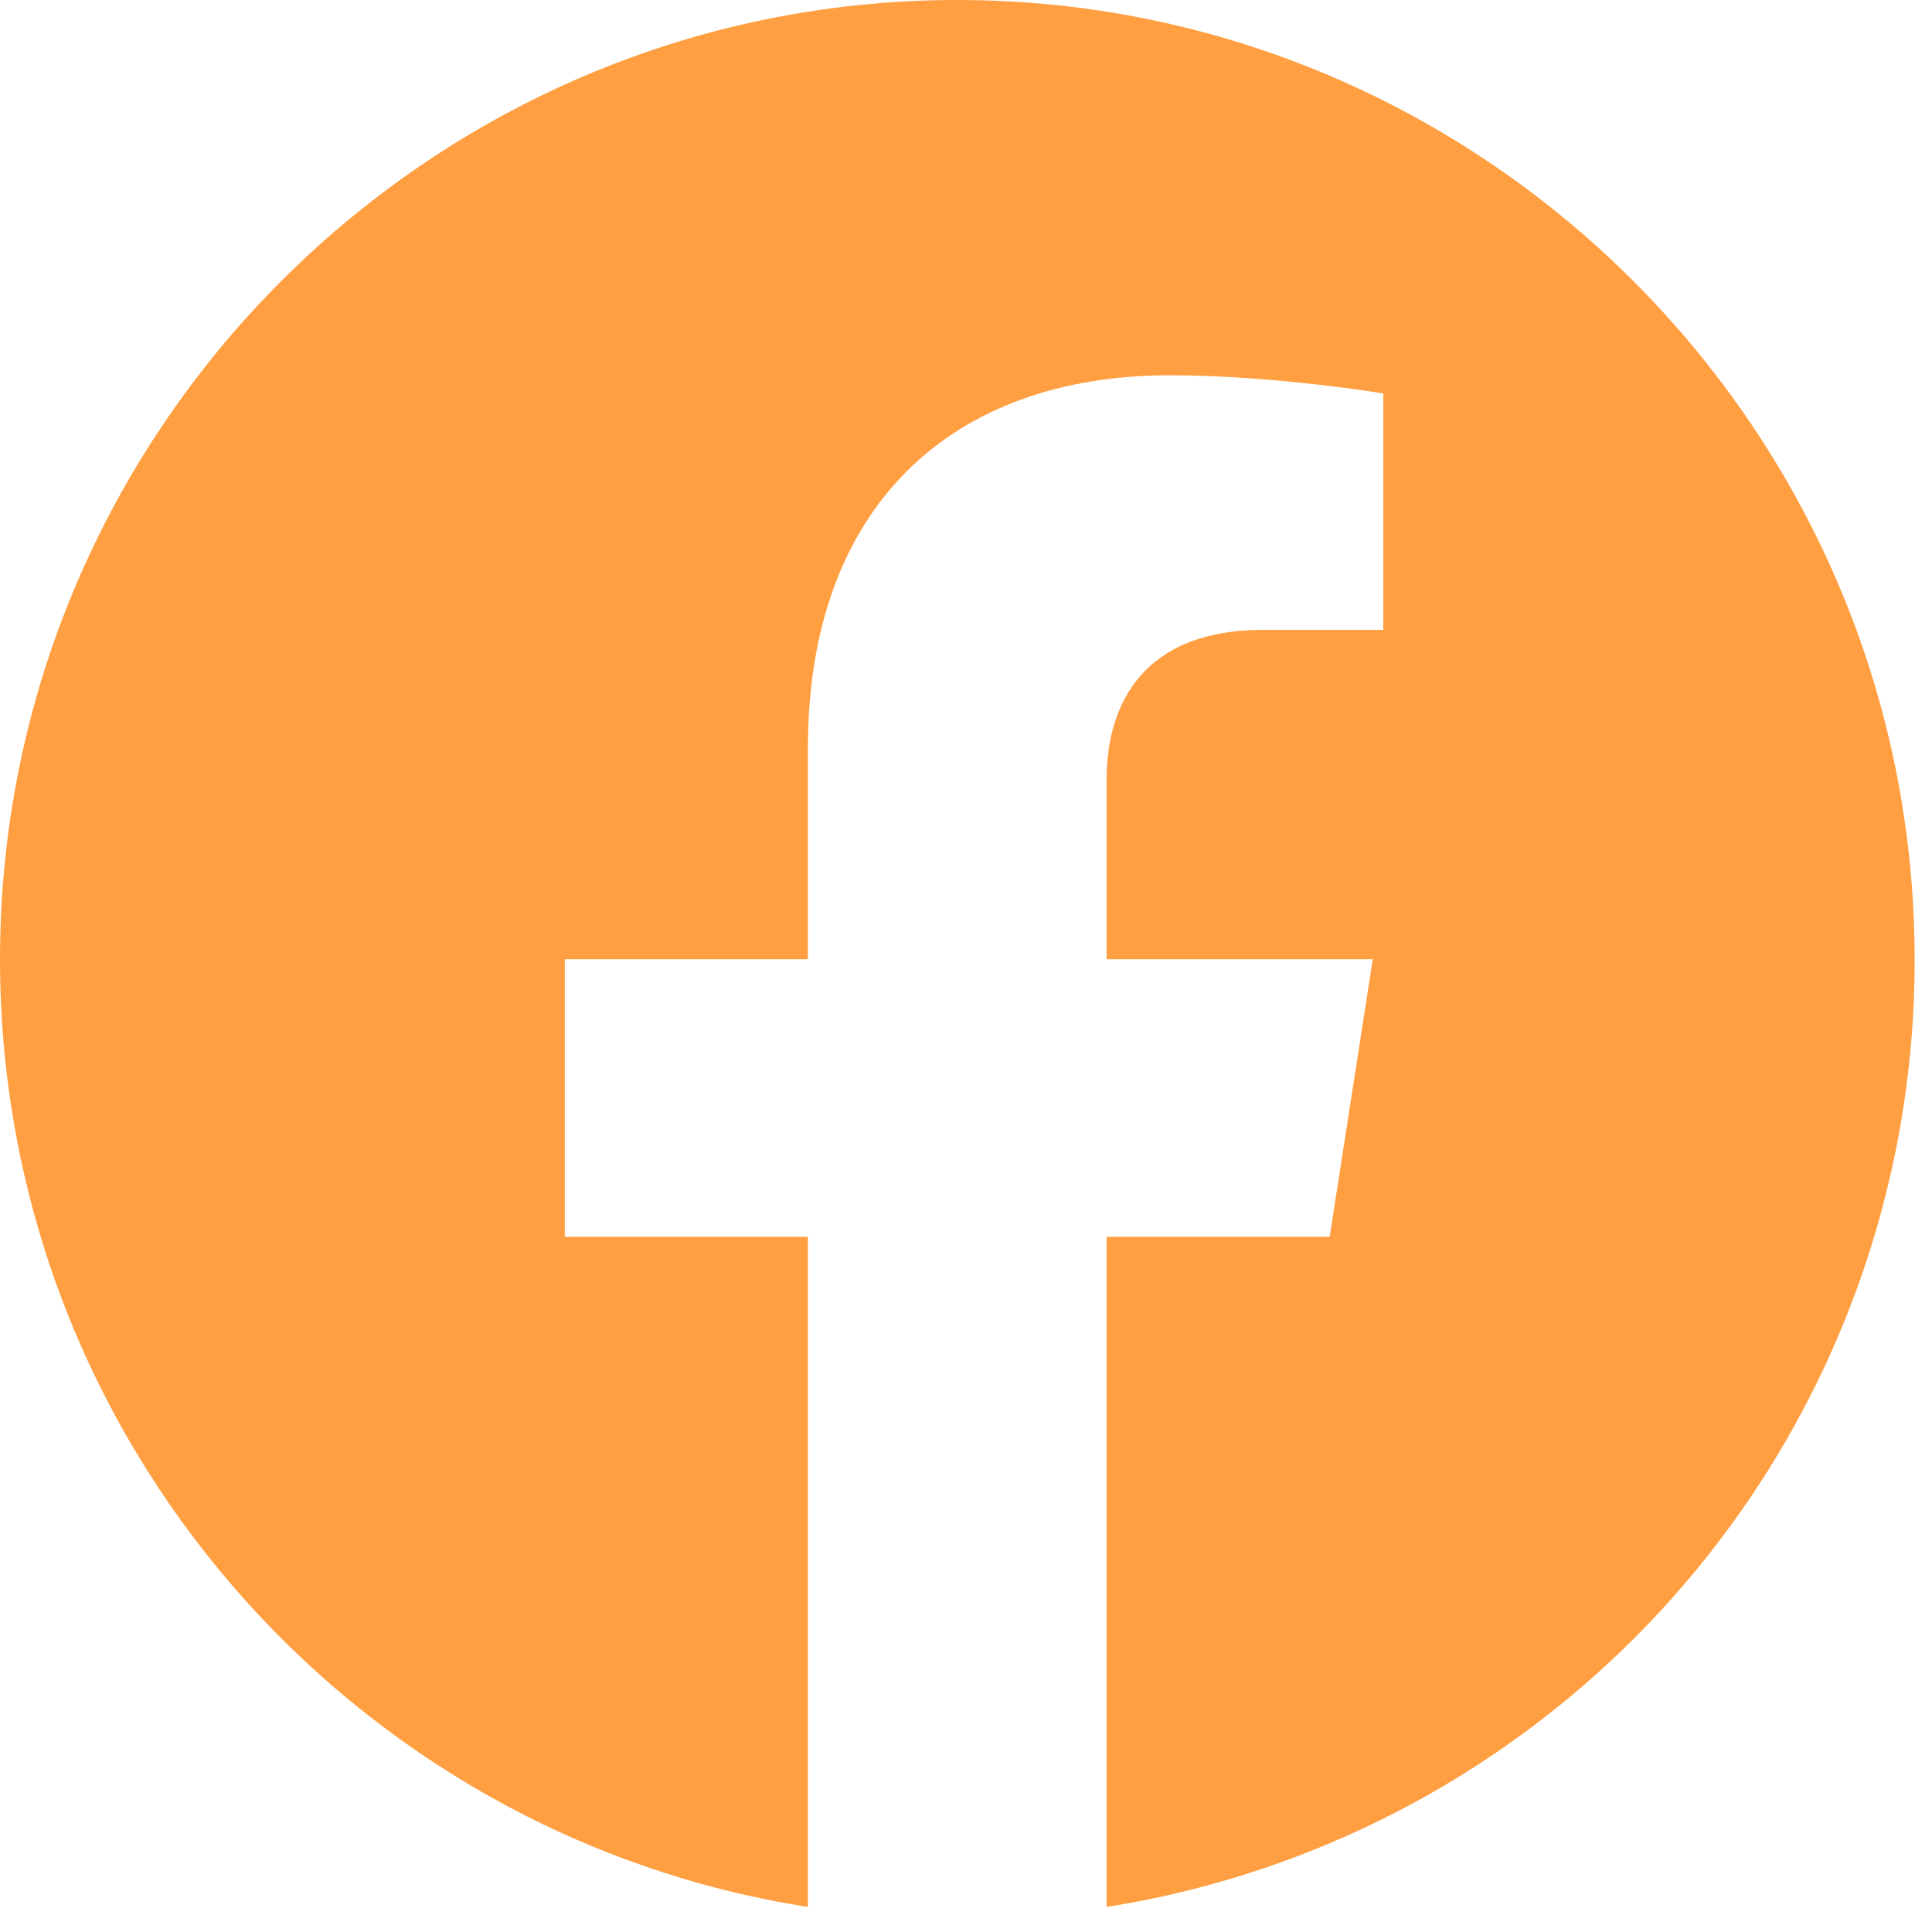 <svg width="37" height="37" viewBox="0 0 37 37" fill="none" xmlns="http://www.w3.org/2000/svg">
<path d="M18.333 0C8.25 0 0 8.232 0 18.37C0 27.537 6.71 35.145 15.473 36.52V23.687H10.817V18.37H15.473V14.318C15.473 9.717 18.205 7.187 22.403 7.187C24.402 7.187 26.492 7.535 26.492 7.535V12.063H24.182C21.908 12.063 21.193 13.475 21.193 14.923V18.37H26.29L25.465 23.687H21.193V36.52C25.514 35.838 29.447 33.633 32.285 30.305C35.122 26.977 36.676 22.744 36.667 18.37C36.667 8.232 28.417 0 18.333 0Z" fill="#FF9F41"/>
</svg>
